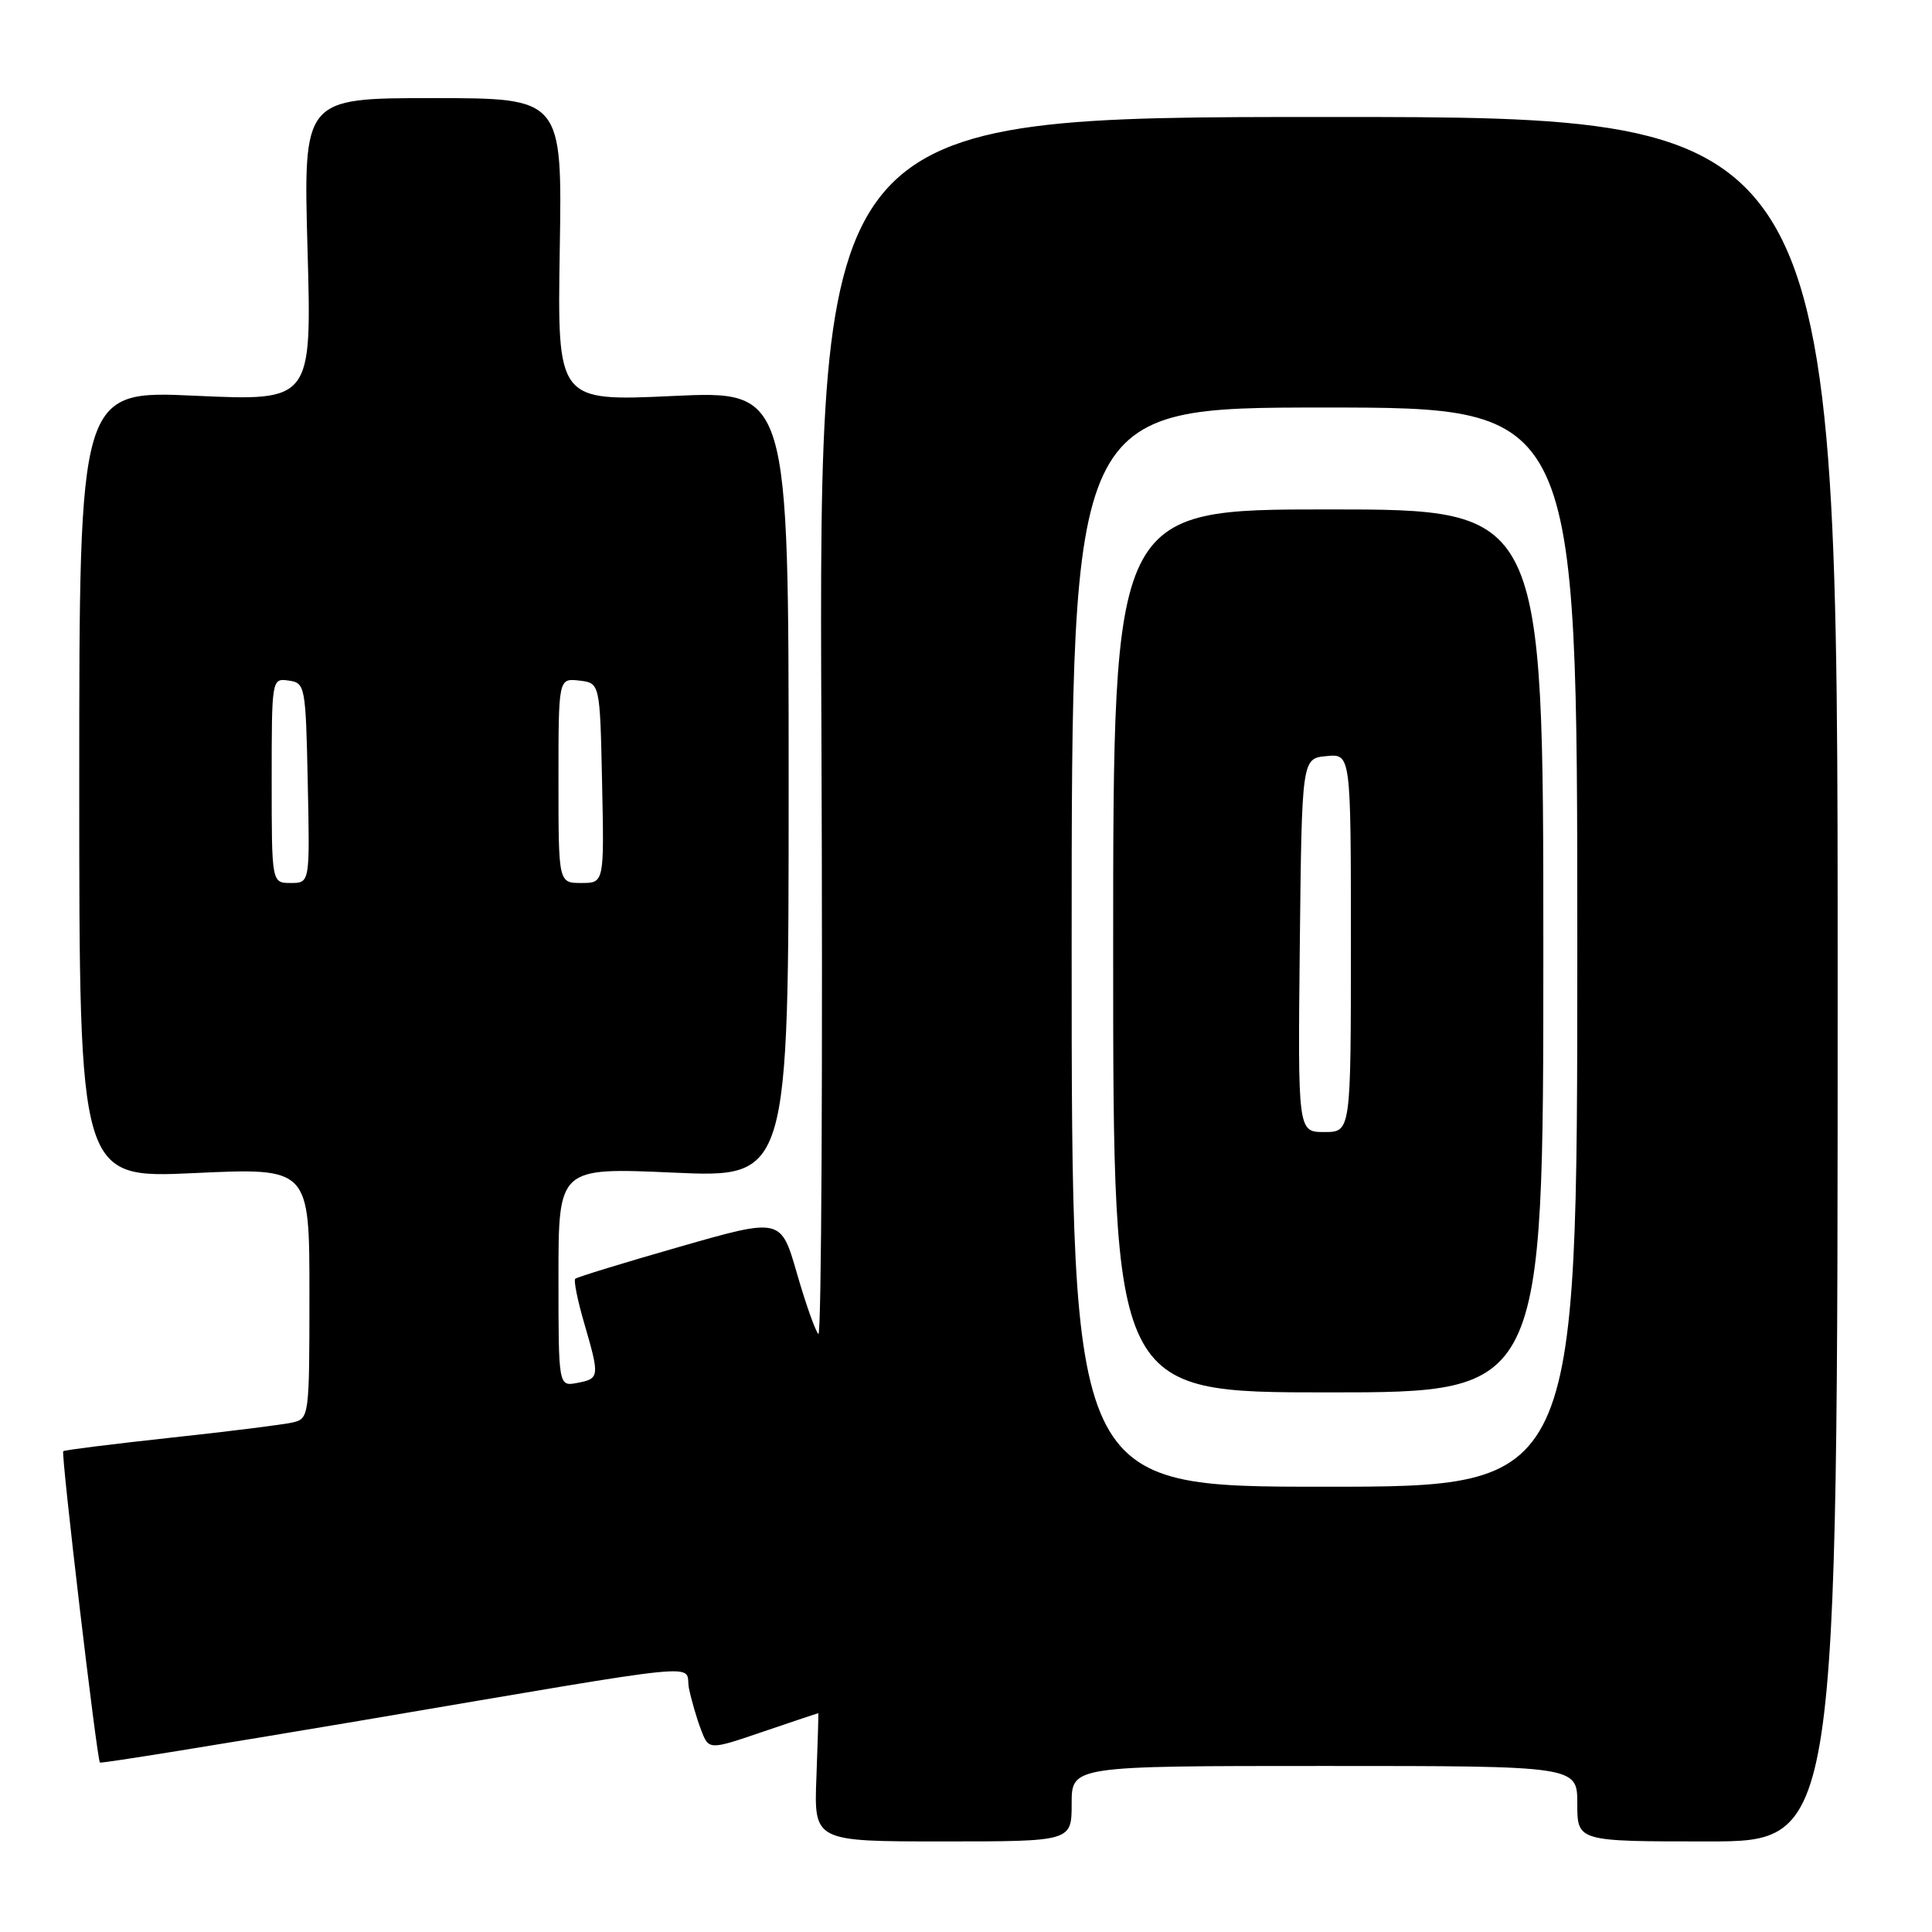 <?xml version="1.0" encoding="UTF-8" standalone="no"?>
<!DOCTYPE svg PUBLIC "-//W3C//DTD SVG 1.1//EN" "http://www.w3.org/Graphics/SVG/1.1/DTD/svg11.dtd" >
<svg xmlns="http://www.w3.org/2000/svg" xmlns:xlink="http://www.w3.org/1999/xlink" version="1.1" viewBox="0 0 256 256">
 <g >
 <path fill="currentColor"
d=" M 142.00 239.00 C 142.00 234.00 142.00 234.00 175.50 234.00 C 209.00 234.00 209.00 234.00 209.00 239.00 C 209.00 244.00 209.00 244.00 226.25 244.00 C 243.50 244.00 243.50 244.00 243.50 129.75 C 243.50 15.50 243.50 15.50 176.00 15.50 C 108.50 15.50 108.50 15.50 108.84 96.50 C 109.03 141.05 108.85 177.17 108.44 176.77 C 108.04 176.37 106.75 172.74 105.59 168.70 C 103.47 161.36 103.47 161.36 90.04 165.21 C 82.66 167.32 76.44 169.23 76.22 169.45 C 76.00 169.67 76.53 172.32 77.41 175.33 C 79.48 182.44 79.45 182.68 76.50 183.24 C 74.00 183.72 74.00 183.72 74.00 169.21 C 74.00 154.70 74.00 154.70 89.25 155.38 C 104.50 156.06 104.50 156.06 104.50 103.91 C 104.50 51.76 104.50 51.76 89.17 52.47 C 73.85 53.18 73.85 53.18 74.17 33.09 C 74.50 13.00 74.50 13.00 57.34 13.00 C 40.19 13.00 40.19 13.00 40.75 33.07 C 41.31 53.14 41.31 53.14 25.90 52.44 C 10.50 51.73 10.50 51.73 10.50 103.94 C 10.50 156.15 10.50 156.15 25.75 155.44 C 41.00 154.73 41.00 154.73 41.00 171.35 C 41.00 187.76 40.97 187.97 38.75 188.49 C 37.51 188.77 30.23 189.69 22.57 190.51 C 14.92 191.34 8.53 192.14 8.38 192.29 C 8.06 192.60 12.85 233.19 13.24 233.55 C 13.38 233.69 28.80 231.20 47.50 228.04 C 95.47 219.91 90.63 220.39 91.29 223.71 C 91.60 225.24 92.32 227.72 92.89 229.20 C 93.92 231.91 93.92 231.91 101.13 229.45 C 105.10 228.10 108.38 227.00 108.43 227.00 C 108.47 227.00 108.35 230.82 108.18 235.50 C 107.85 244.00 107.85 244.00 124.93 244.00 C 142.00 244.00 142.00 244.00 142.00 239.00 Z  M 142.00 125.50 C 142.00 54.00 142.00 54.00 175.50 54.00 C 209.00 54.00 209.00 54.00 209.00 125.50 C 209.00 197.00 209.00 197.00 175.50 197.00 C 142.00 197.00 142.00 197.00 142.00 125.50 Z  M 204.50 126.00 C 204.50 67.50 204.50 67.50 176.00 67.50 C 147.50 67.50 147.50 67.50 147.50 126.00 C 147.50 184.50 147.50 184.50 176.00 184.50 C 204.50 184.50 204.50 184.50 204.50 126.00 Z  M 36.00 103.43 C 36.00 89.93 36.01 89.86 38.25 90.18 C 40.44 90.49 40.51 90.87 40.78 103.75 C 41.06 117.00 41.06 117.00 38.53 117.00 C 36.00 117.00 36.00 117.00 36.00 103.43 Z  M 74.00 103.43 C 74.00 89.87 74.00 89.87 76.75 90.18 C 79.50 90.50 79.50 90.50 79.78 103.75 C 80.06 117.00 80.06 117.00 77.03 117.00 C 74.00 117.00 74.00 117.00 74.00 103.43 Z  M 172.23 125.25 C 172.50 100.50 172.50 100.50 175.75 100.19 C 179.00 99.87 179.00 99.87 179.00 124.94 C 179.00 150.00 179.00 150.00 175.48 150.00 C 171.97 150.00 171.97 150.00 172.23 125.25 Z "/>
</g>
</svg>